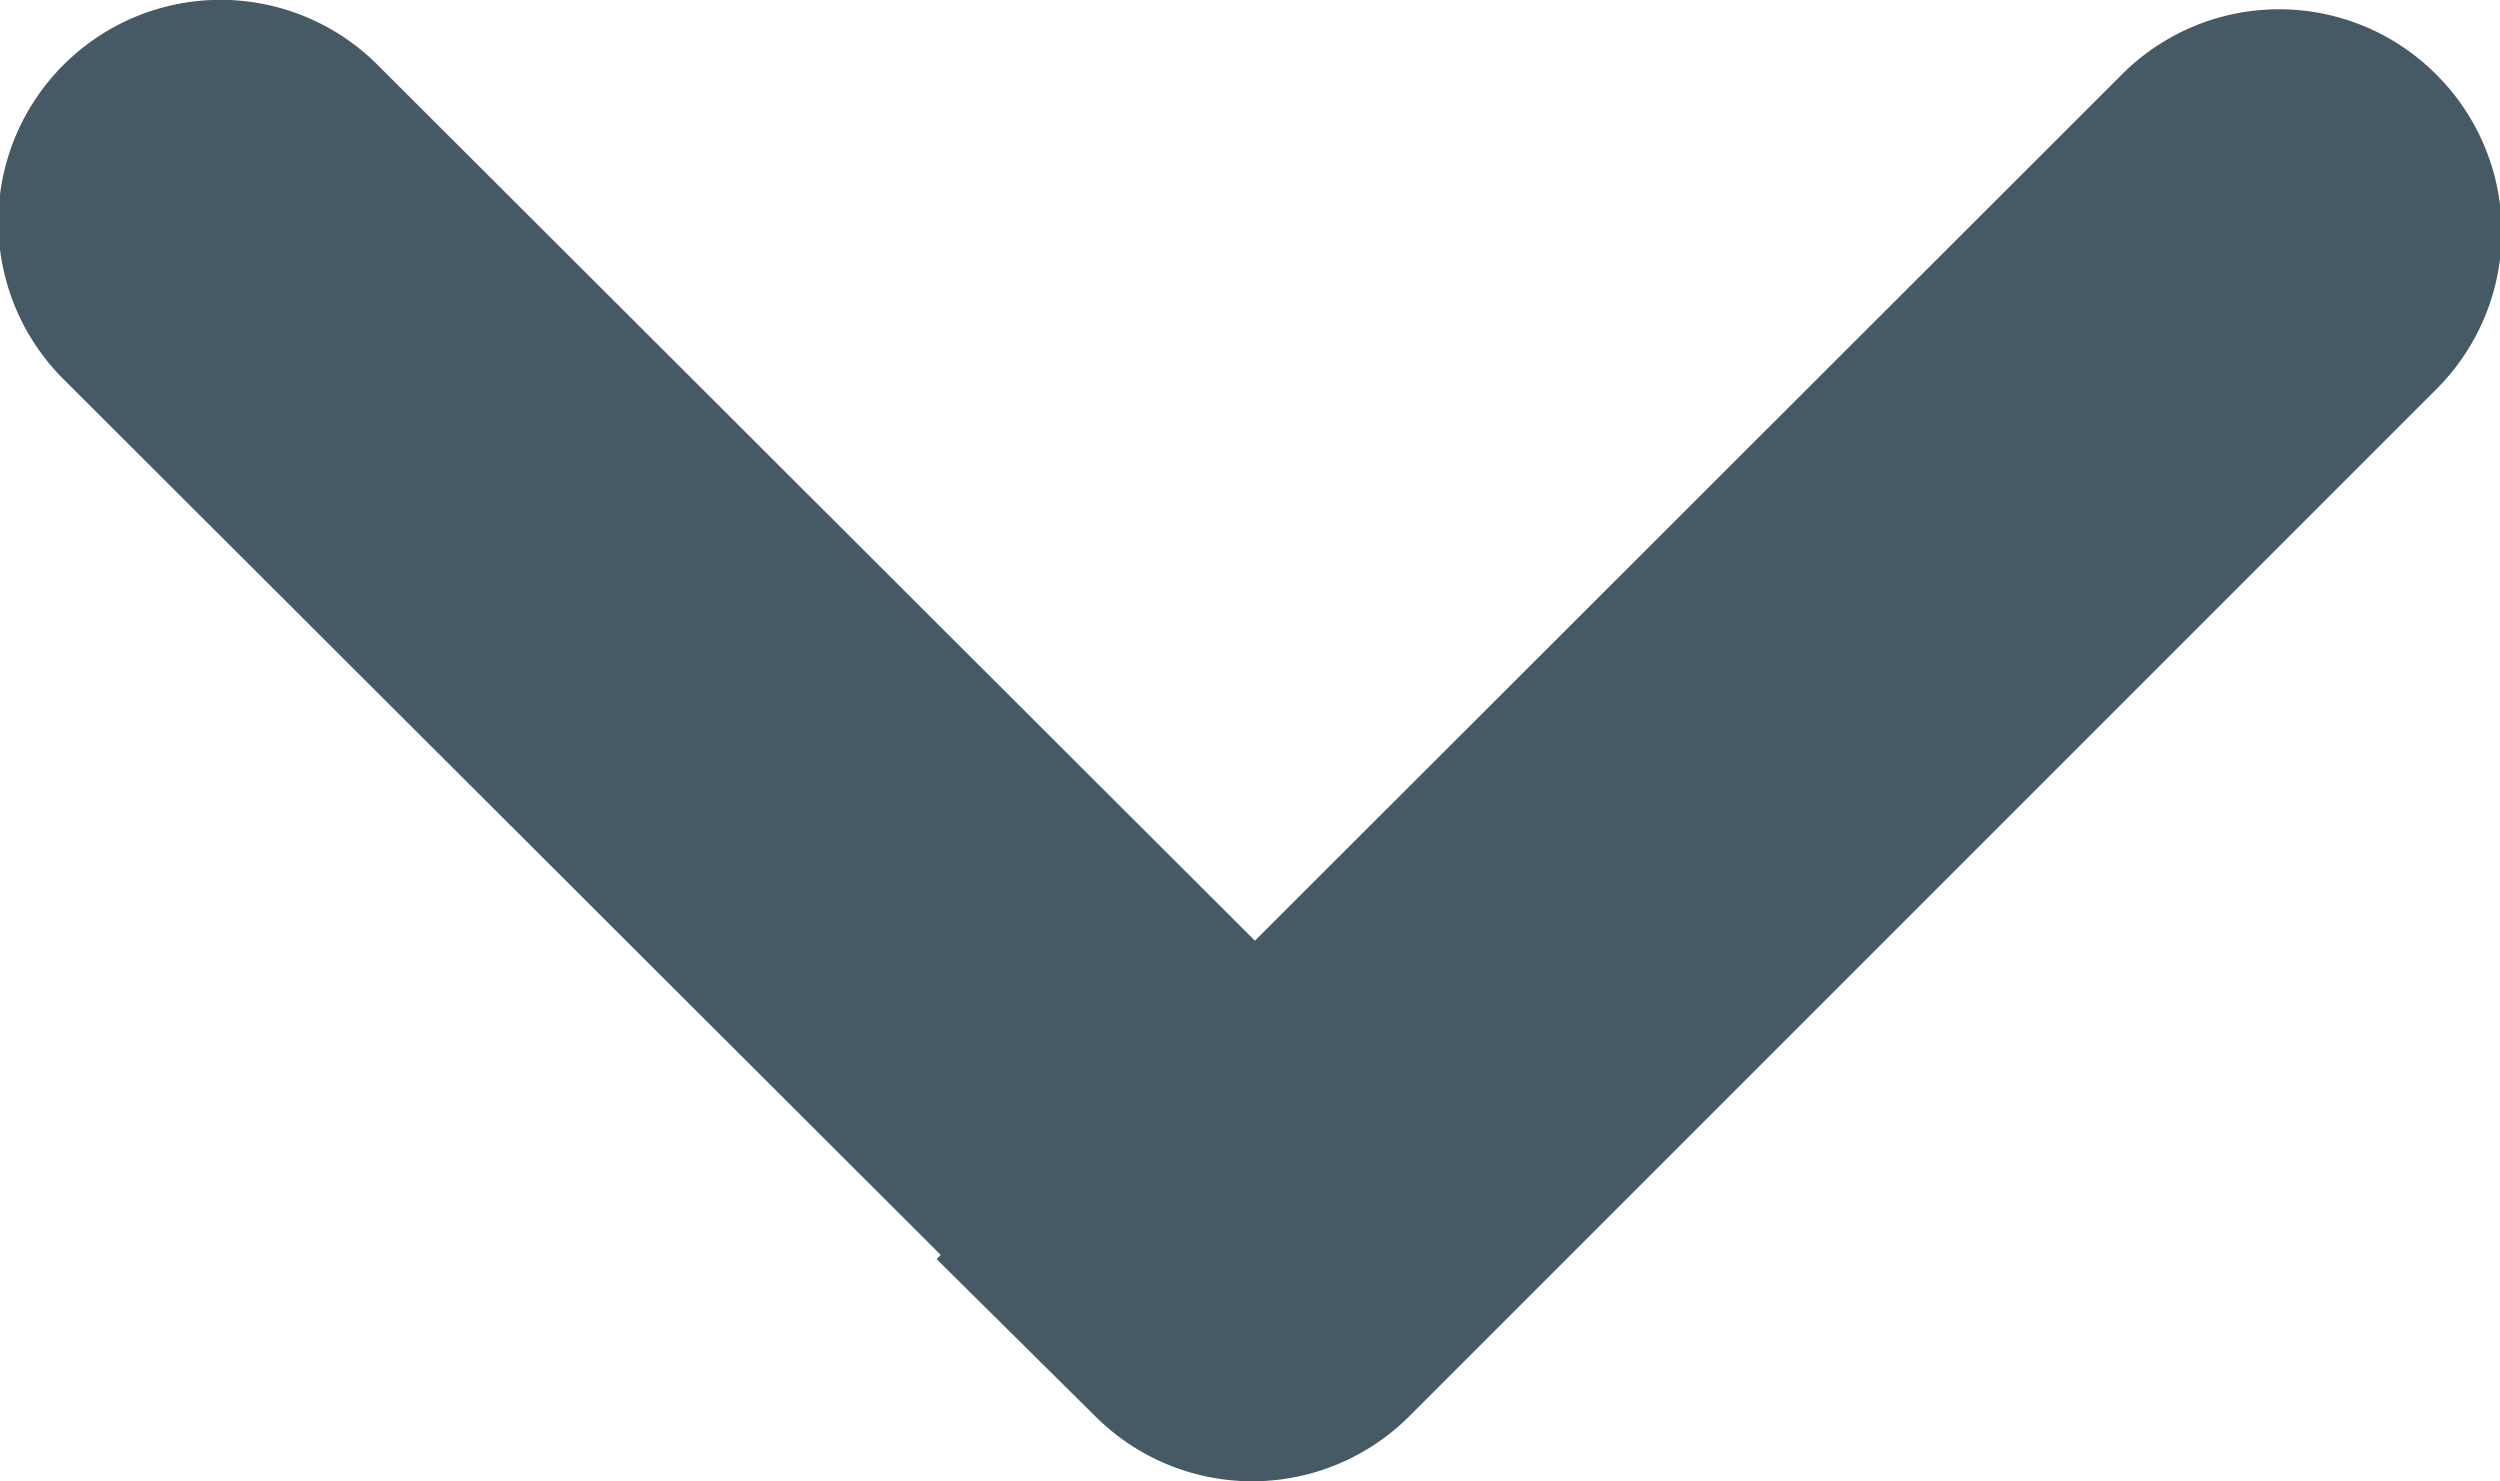 <svg xmlns="http://www.w3.org/2000/svg" viewBox="0 0 66.2 39.22"><defs><style>.cls-1{fill:#455a64;}</style></defs><title>ChevronThickDown</title><g id="Layer_2" data-name="Layer 2"><g id="Layer_8" data-name="Layer 8"><path class="cls-1" d="M56.16,2,33.23,24.91,10,1.72a5.88,5.88,0,0,0-8.32,0h0a5.88,5.88,0,0,0,0,8.32L24.91,33.23l-.11.11L29,37.5a5.88,5.88,0,0,0,8.32,0l27.2-27.2a5.88,5.88,0,0,0,0-8.32h0A5.88,5.88,0,0,0,56.16,2Z"/></g></g></svg>
